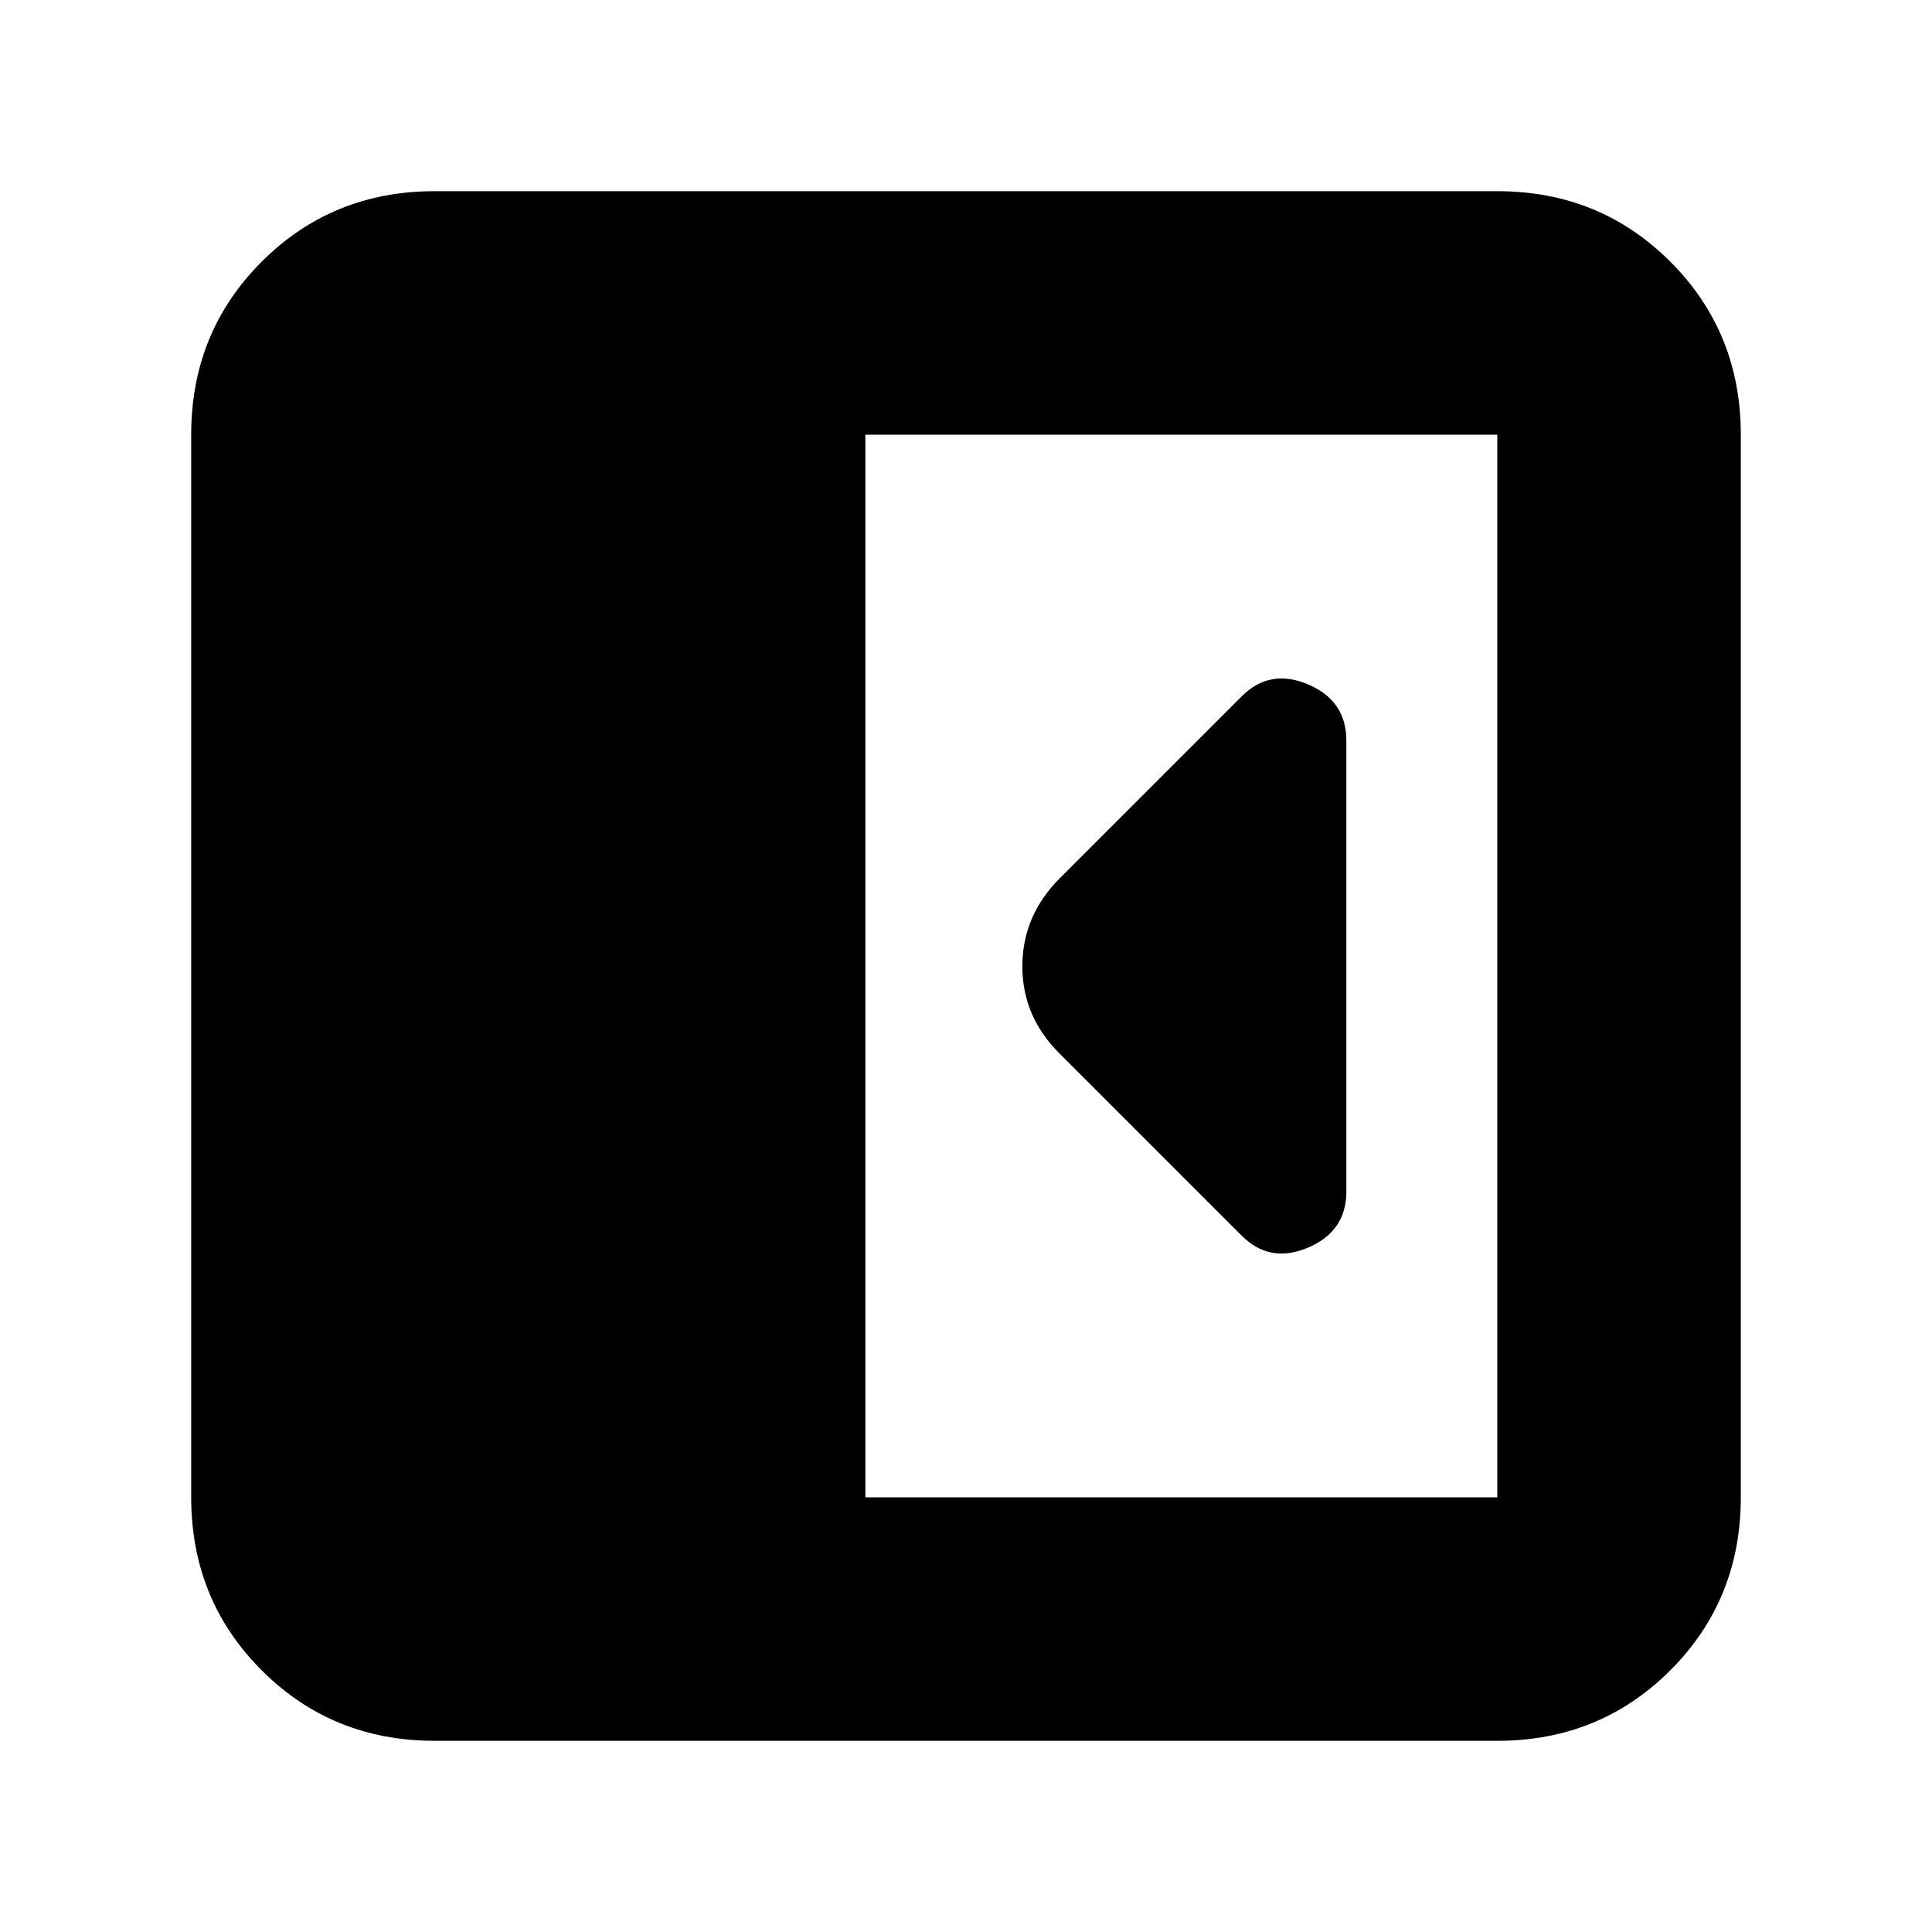 <svg xmlns="http://www.w3.org/2000/svg" height="24" viewBox="0 96 960 960" width="24"><path d="M669 688V464q0-19.833-19-27.917Q631 428 617 442l-90.327 90.327Q508 551 508 576.091q0 25.091 18.5 43.409L617 710q14 14 33 5.917 19-8.084 19-27.917ZM216 961q-50.938 0-85.969-35.031Q95 890.938 95 840V312q0-50.938 35.031-85.969Q165.062 191 216 191h528q50.938 0 85.969 35.031Q865 261.062 865 312v528q0 50.938-35.031 85.969Q794.938 961 744 961H216Zm214-121h314V312H430v528Z"/></svg>